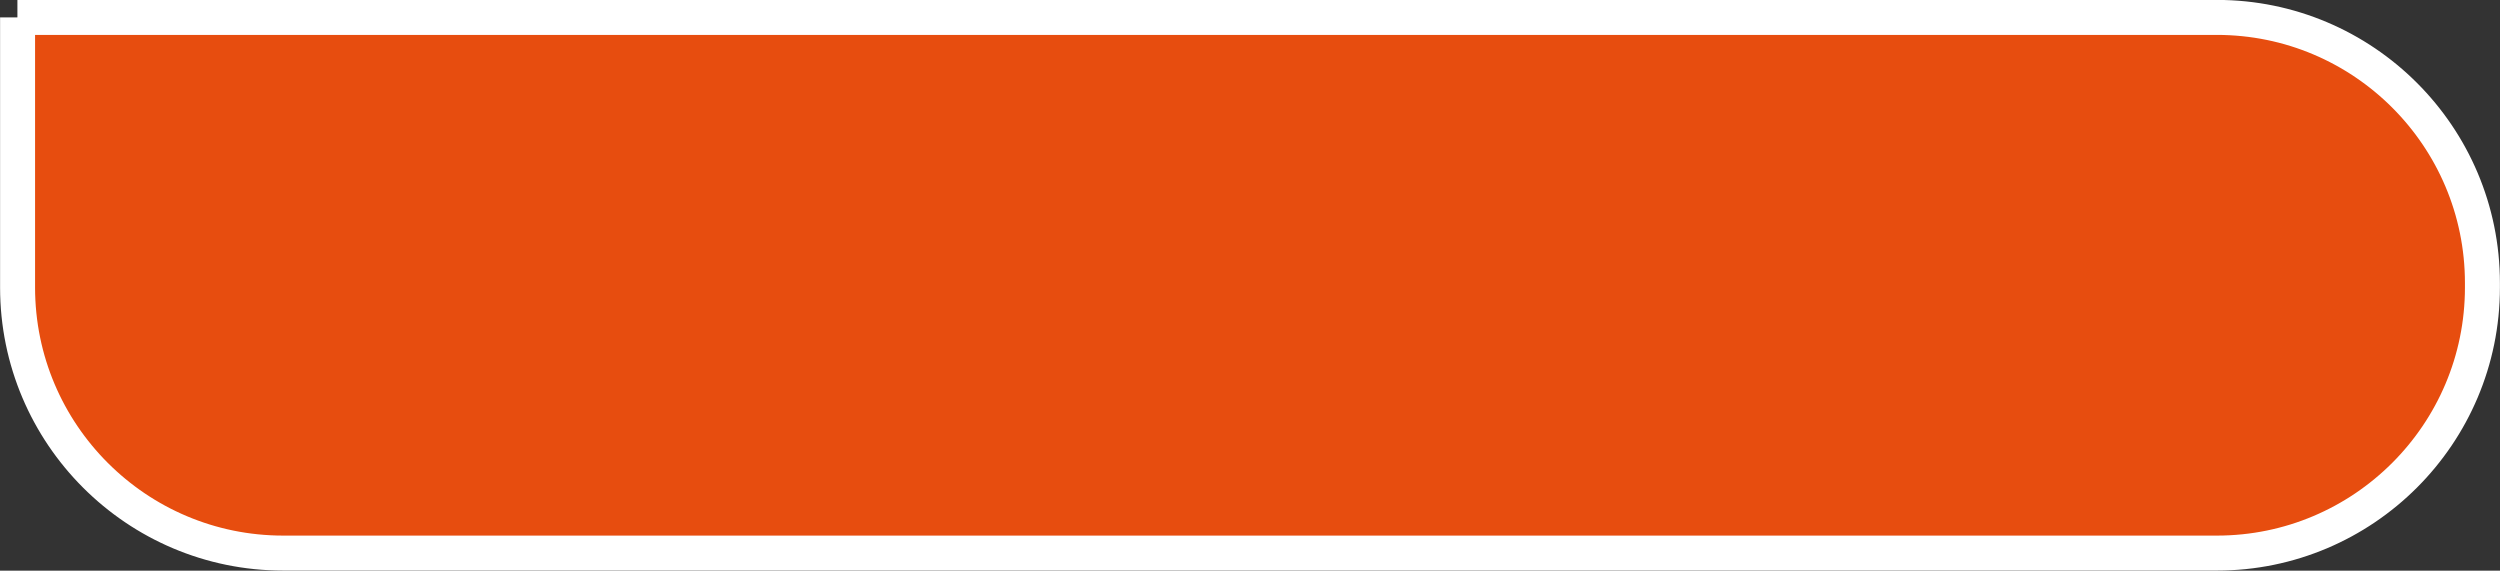 <?xml version="1.0" encoding="UTF-8"?>
<svg id="Layer_2" data-name="Layer 2" xmlns="http://www.w3.org/2000/svg" viewBox="0 0 150.79 34.42">
  <rect x="0" y="0" width="150.79" height="34.42" fill="#333333" stroke="none"/>
  <defs>
    <style>
      .cls-1 {
        fill: #e74d0f;
        stroke: #fff;
        stroke-miterlimit: 10;
        stroke-width: 2.11px;
      }
    </style>
  </defs>
  <g id="Layer_1-2" data-name="Layer 1">
    <path class="cls-1" d="M1.05,1.05h132.66c8.84,0,16.02,7.18,16.02,16.02v.27c0,8.84-7.18,16.02-16.02,16.02H17.08c-8.84,0-16.02-7.18-16.02-16.02V1.05h0Z"/>
  </g>
</svg>
